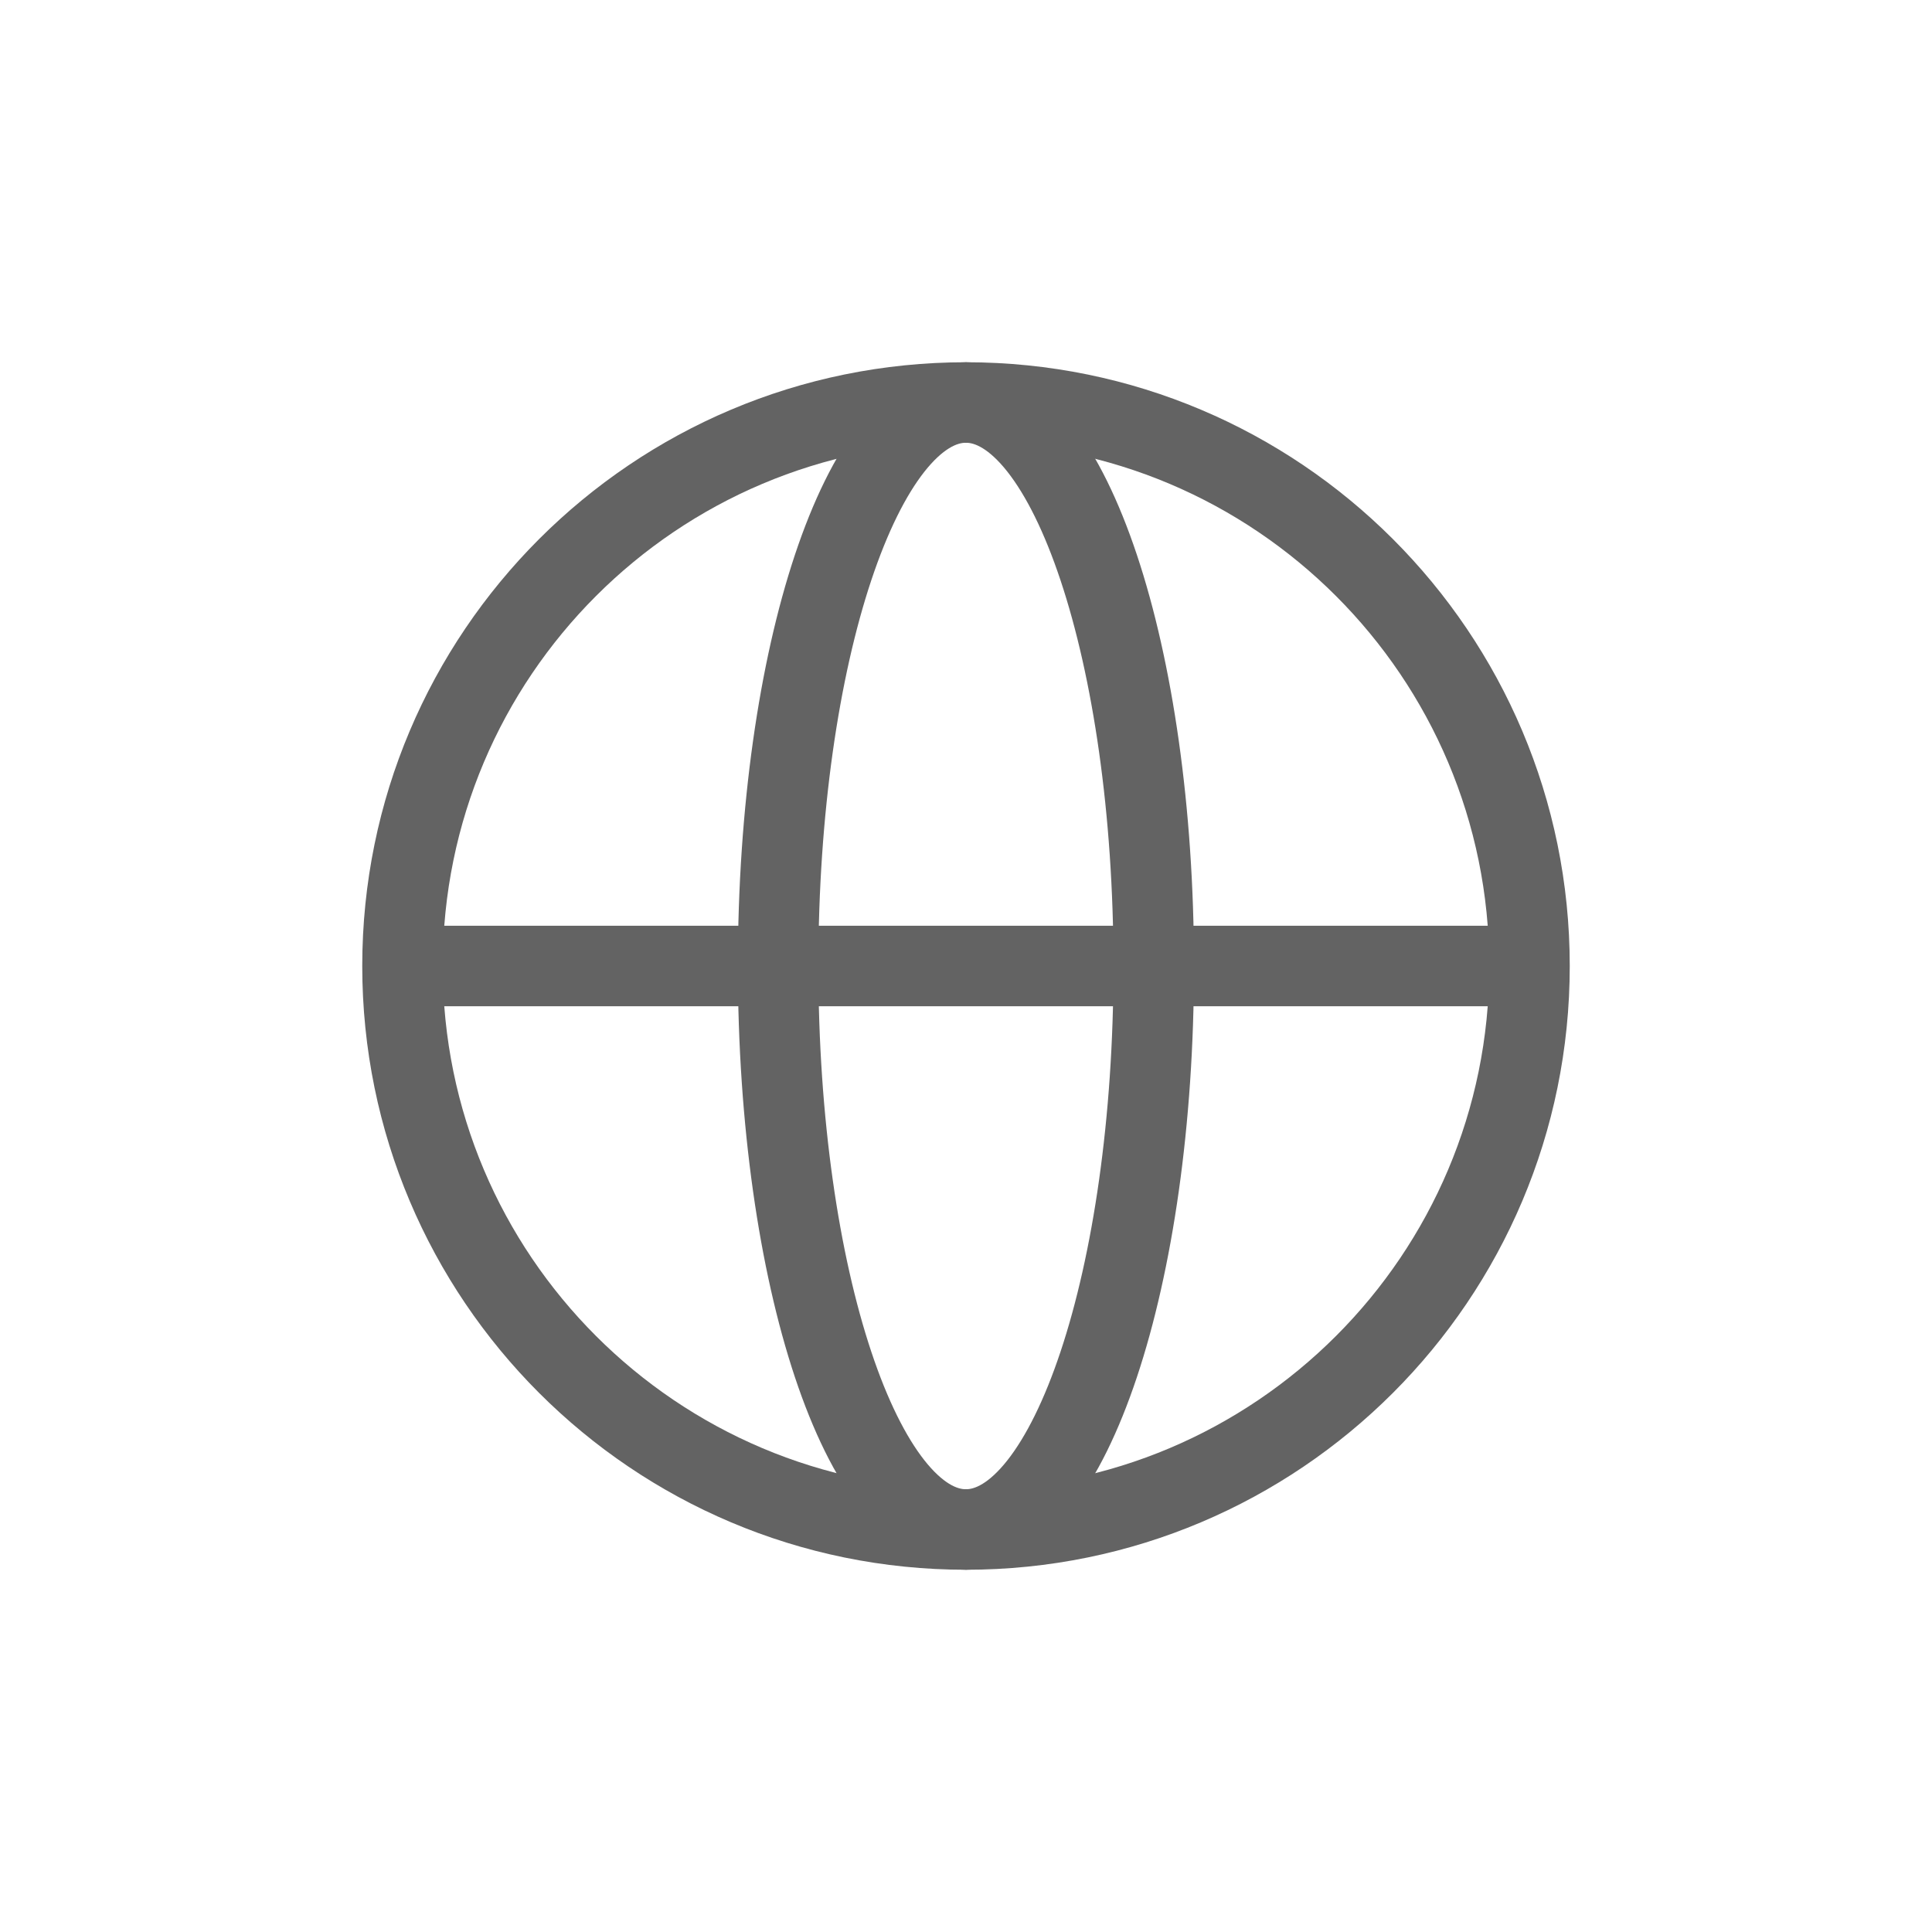 <svg width="24" height="24" viewBox="0 0 24 24" fill="none" xmlns="http://www.w3.org/2000/svg">
<path d="M12 19C15.866 19 19 15.866 19 12C19 8.134 15.866 5 12 5C8.134 5 5 8.134 5 12C5 15.866 8.134 19 12 19Z" stroke="#636363"/>
<path d="M5 12H19" stroke="#636363"/>
<path d="M11.999 19C13.287 19 14.332 15.866 14.332 12C14.332 8.134 13.287 5 11.999 5C10.71 5 9.666 8.134 9.666 12C9.666 15.866 10.71 19 11.999 19Z" stroke="#636363"/>
</svg>
